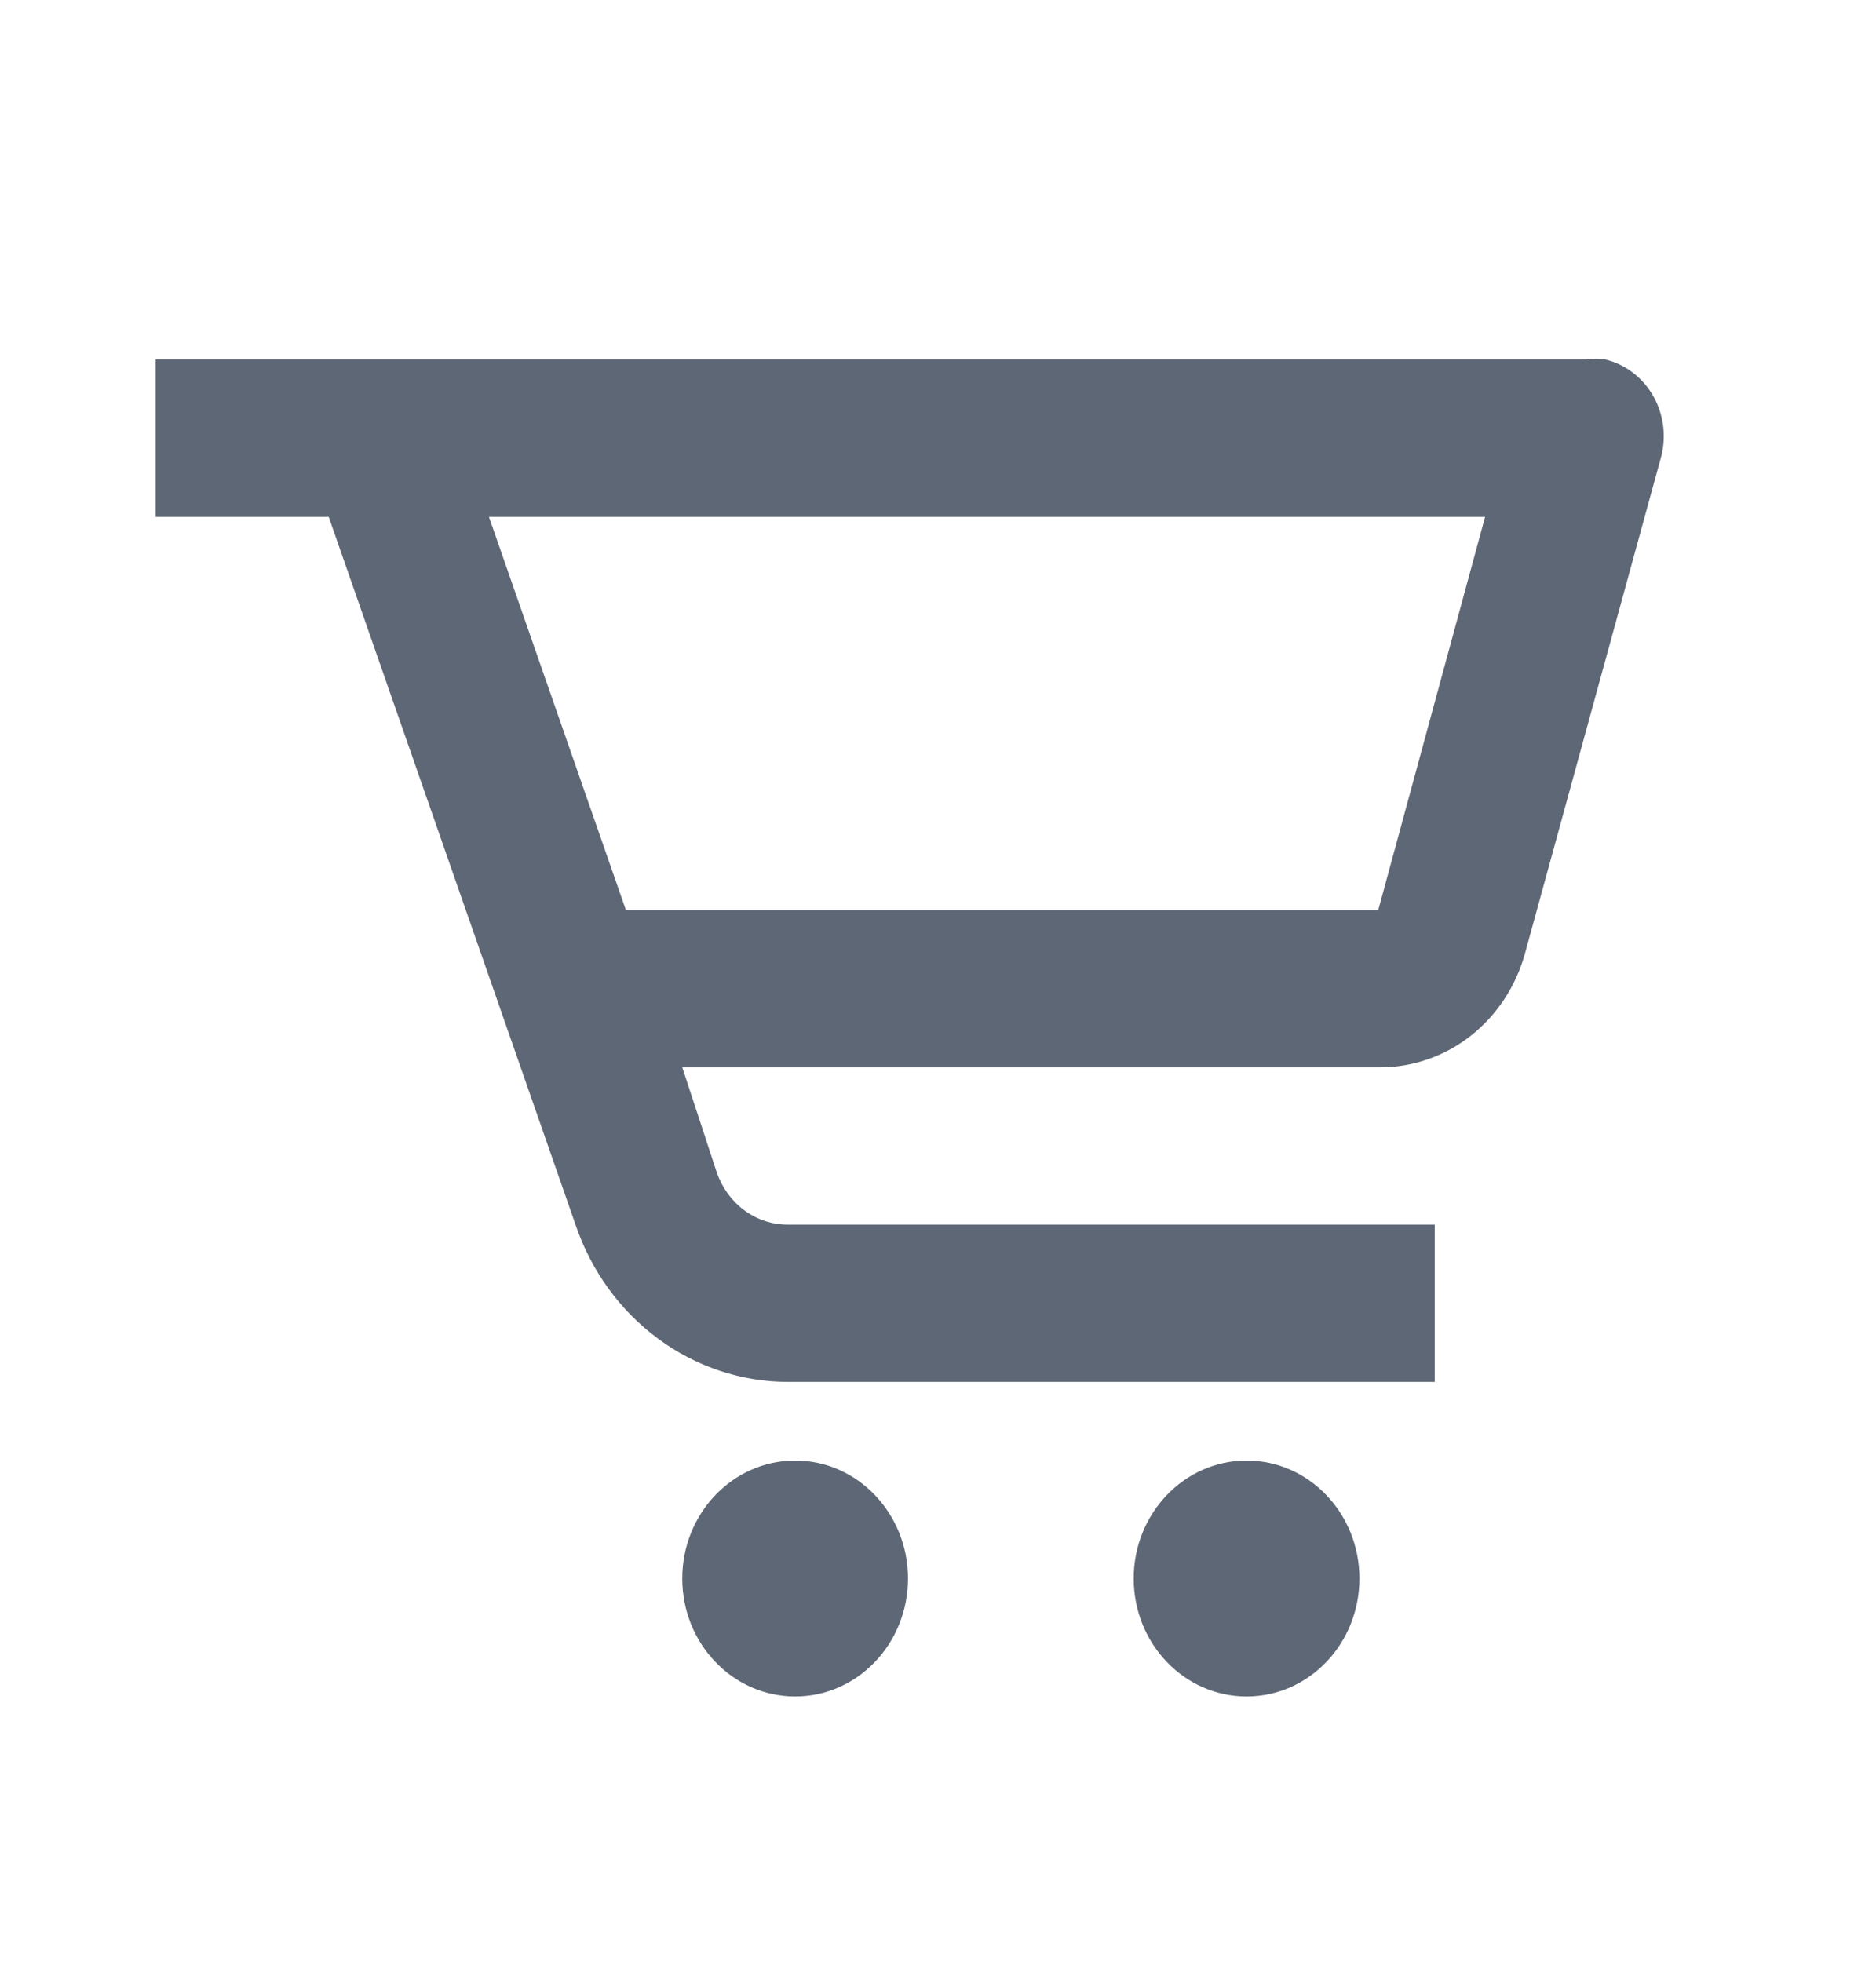 <svg width="22" height="23" viewBox="0 0 22 23" fill="none" xmlns="http://www.w3.org/2000/svg">
<path d="M18.589 4.215H1.825V6.06H3.855L6.749 14.358C6.931 14.896 7.267 15.362 7.713 15.692C8.158 16.023 8.691 16.201 9.237 16.202H16.825V14.358H9.237C9.055 14.358 8.878 14.3 8.73 14.191C8.582 14.082 8.469 13.928 8.407 13.75L8.001 12.514H16.189C16.572 12.513 16.945 12.383 17.25 12.142C17.556 11.9 17.778 11.562 17.884 11.177L19.472 5.386C19.508 5.265 19.519 5.138 19.506 5.012C19.492 4.886 19.454 4.764 19.394 4.654C19.333 4.544 19.252 4.449 19.154 4.373C19.057 4.298 18.946 4.244 18.828 4.215C18.749 4.202 18.668 4.202 18.589 4.215ZM16.163 10.67H7.34L5.734 6.06H17.416L16.163 10.67Z" fill="#5E6775"/>
<path d="M9.325 19.89C10.056 19.89 10.648 19.271 10.648 18.507C10.648 17.744 10.056 17.124 9.325 17.124C8.594 17.124 8.001 17.744 8.001 18.507C8.001 19.271 8.594 19.89 9.325 19.89Z" fill="#5E6775"/>
<path d="M14.619 19.89C15.35 19.89 15.942 19.271 15.942 18.507C15.942 17.744 15.35 17.124 14.619 17.124C13.888 17.124 13.295 17.744 13.295 18.507C13.295 19.271 13.888 19.89 14.619 19.89Z" fill="#5E6775"/>
</svg>
